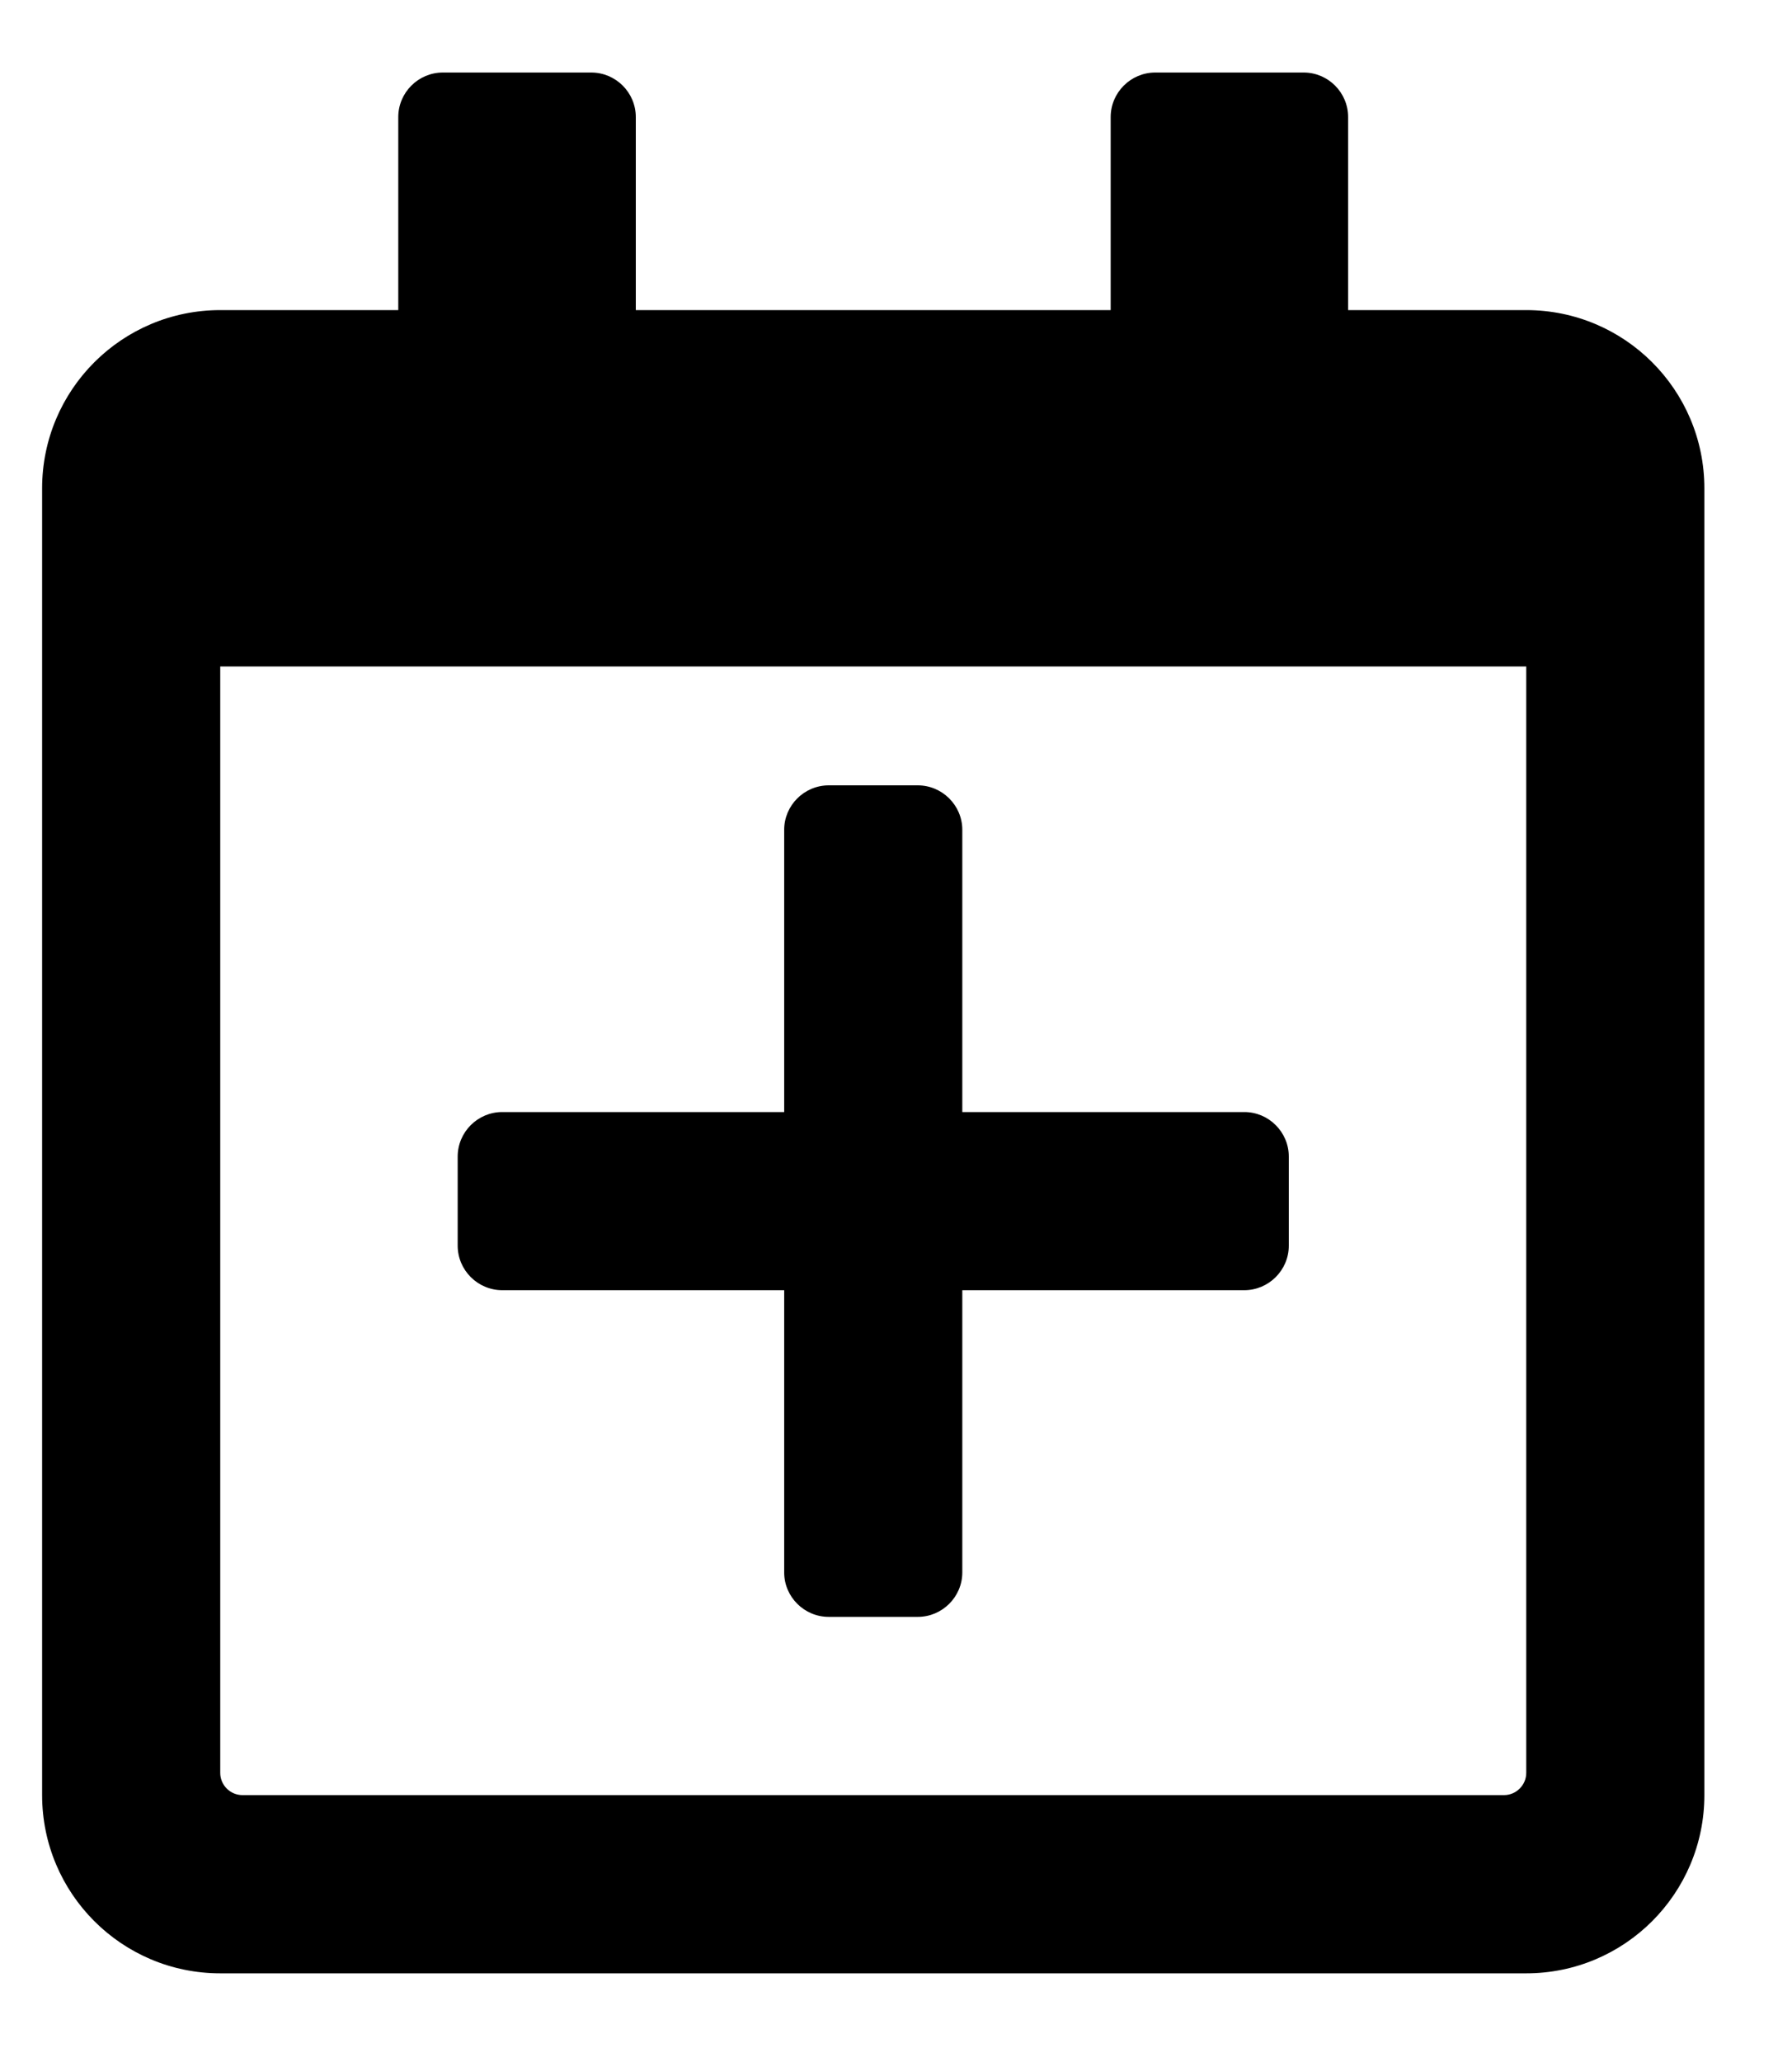 <svg width="20" height="23" viewBox="0 0 20 23" fill="none" xmlns="http://www.w3.org/2000/svg">
<g clip-path="url(#clip0_201_6256)">
<path d="M14.384 12.901V13.894C14.384 14.168 14.16 14.391 13.887 14.391H10.74V17.539C10.74 17.812 10.516 18.035 10.243 18.035H9.249C8.976 18.035 8.752 17.812 8.752 17.539V14.391H5.605C5.332 14.391 5.108 14.168 5.108 13.894V12.901C5.108 12.627 5.332 12.404 5.605 12.404H8.752V9.256C8.752 8.983 8.976 8.76 9.249 8.76H10.243C10.516 8.76 10.74 8.983 10.74 9.256V12.404H13.887C14.16 12.404 14.384 12.627 14.384 12.901ZM19.022 5.447V20.023C19.022 21.121 18.132 22.011 17.034 22.011H2.458C1.36 22.011 0.47 21.121 0.47 20.023V5.447C0.47 4.349 1.36 3.459 2.458 3.459H4.445V1.306C4.445 1.032 4.669 0.809 4.942 0.809H6.599C6.872 0.809 7.096 1.032 7.096 1.306V3.459H12.396V1.306C12.396 1.032 12.62 0.809 12.893 0.809H14.55C14.823 0.809 15.046 1.032 15.046 1.306V3.459H17.034C18.132 3.459 19.022 4.349 19.022 5.447ZM17.034 19.775V7.434H2.458V19.775C2.458 19.911 2.569 20.023 2.706 20.023H16.786C16.922 20.023 17.034 19.911 17.034 19.775Z" fill="black"/>
</g>
<defs>
<clipPath id="clip0_201_6256">
<rect width="18.552" height="21.202" fill="white" transform="translate(0.47 0.809)"/>
</clipPath>
</defs>
</svg>
